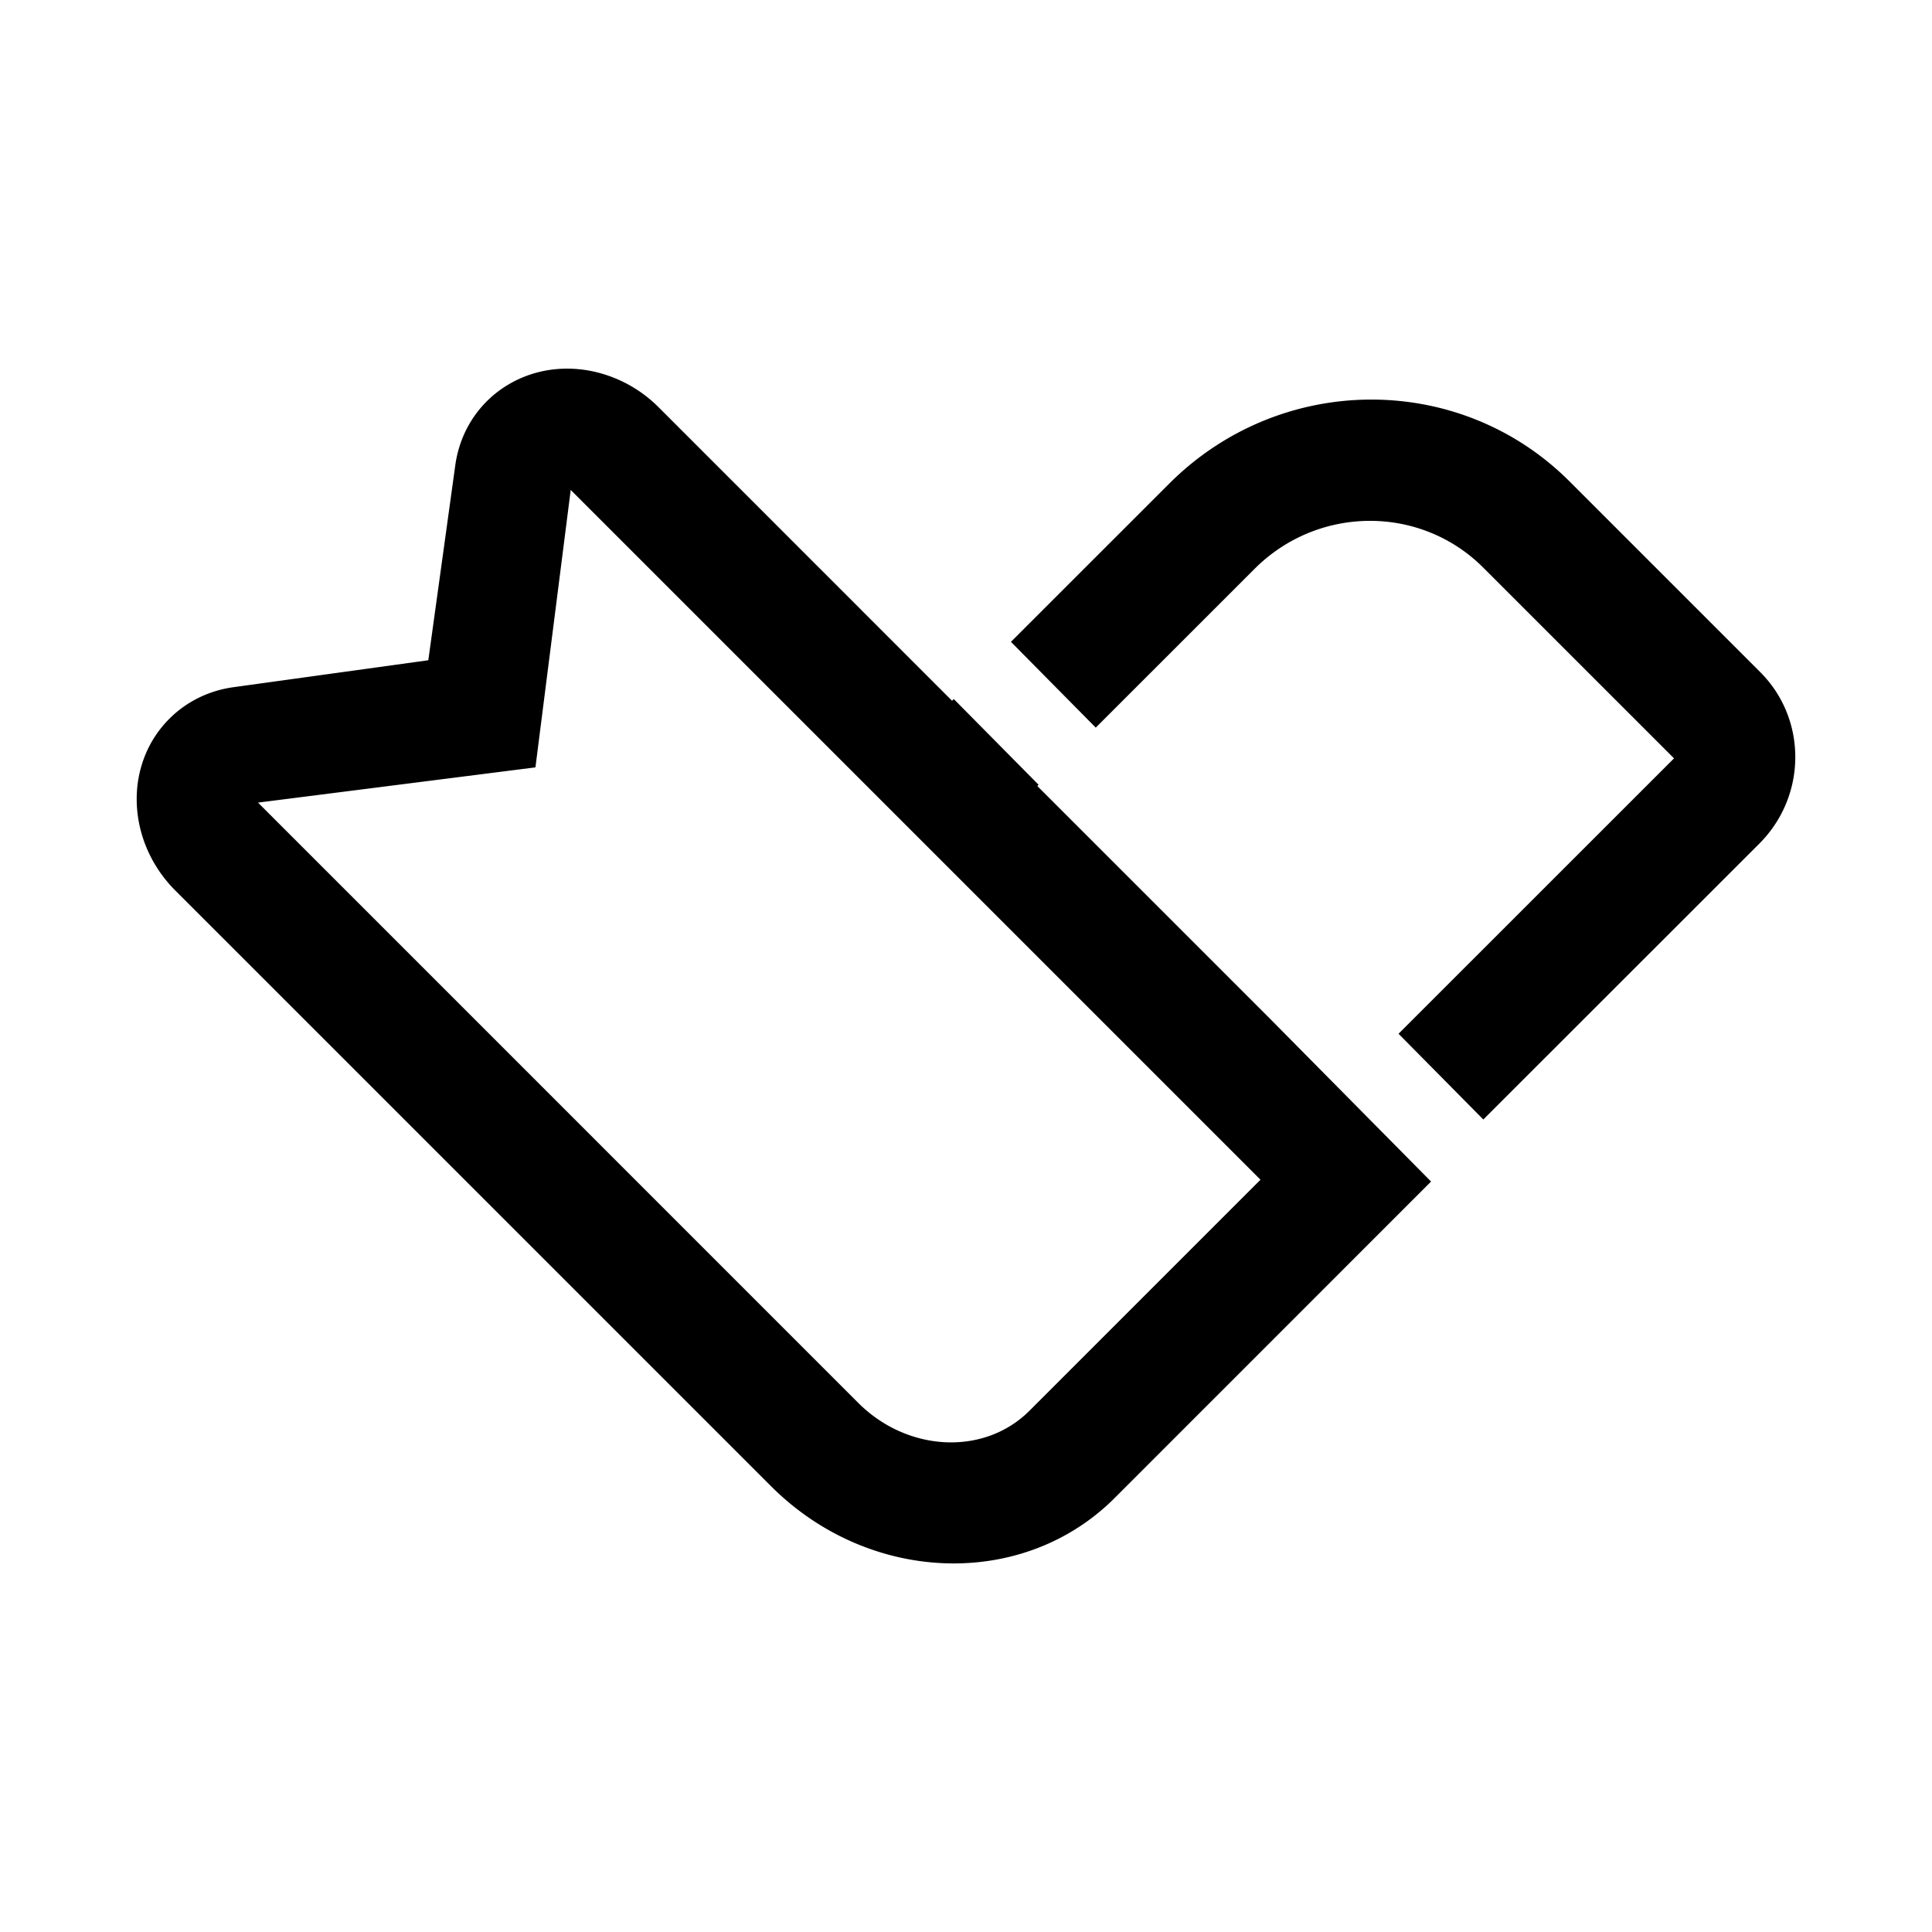 <!-- <?xml version="1.0" ?><svg viewBox="0 0 60 60" xmlns="http://www.w3.org/2000/svg"><rect fill="transparent" height="60" rx="10" width="60"/><path d="M16.58,45.75l-2.89,5a2.971,2.971,0,0,1-2.6,1.5,3.04,3.04,0,0,1-1.5-.4,3,3,0,0,1-1.09-4.1l1.15-2Z" fill="#f1f3f4"/><path d="M11.09,53.75A4.492,4.492,0,0,1,7.2,47L8.35,45a1.5,1.5,0,0,1,1.3-.752h6.93a1.5,1.5,0,0,1,1.3,2.25l-2.89,5A4.484,4.484,0,0,1,11.09,53.75Zm-.572-6.5L9.8,48.5a1.508,1.508,0,0,0,.543,2.055,1.537,1.537,0,0,0,2.042-.543l1.6-2.76Z"/><path d="M55.66,42.75a3,3,0,0,1-3,3H50.35l1.15,2a3,3,0,0,1-1.09,4.1,3.04,3.04,0,0,1-1.5.4,2.971,2.971,0,0,1-2.6-1.5l-2.89-5-3.46-6L30,22.5l3.46-6L46.88,39.75h5.78A3,3,0,0,1,55.66,42.75Z" fill="#f1f3f4"/><path d="M48.91,53.75a4.489,4.489,0,0,1-3.9-2.26L28.7,23.25a1.5,1.5,0,0,1,0-1.5l3.46-6a1.5,1.5,0,0,1,2.6,0l12.987,22.5H52.66a4.5,4.5,0,0,1,.269,8.992A4.492,4.492,0,0,1,48.91,53.75ZM31.732,22.5,47.609,50A1.5,1.5,0,1,0,50.2,48.5l-1.151-2a1.5,1.5,0,0,1,1.3-2.248h2.31a1.5,1.5,0,0,0,0-3H46.88a1.5,1.5,0,0,1-1.3-.75L33.46,19.5Z"/><path d="M43.42,45.75H7.34a3,3,0,0,1,0-6h5.78L26.54,16.5l-2.89-5a3,3,0,1,1,5.19-3L30,10.51,31.16,8.5a3,3,0,1,1,5.19,3l-2.89,5L30,22.5,20.04,39.75H39.96Z" fill="#f1f3f4"/><path d="M43.42,47.25H7.34a4.5,4.5,0,0,1,0-9h4.914L24.808,16.5l-2.457-4.25A4.5,4.5,0,0,1,30,7.526a4.5,4.5,0,0,1,7.649,4.723l-15.011,26H39.96a1.5,1.5,0,0,1,1.3.75l3.46,6a1.5,1.5,0,0,1-1.3,2.25Zm-36.08-6a1.5,1.5,0,0,0,0,3H40.823l-1.73-3H20.04a1.5,1.5,0,0,1-1.3-2.25l16.31-28.25a1.5,1.5,0,1,0-2.593-1.5L31.3,11.26a1.5,1.5,0,0,1-2.6,0l-1.16-2.01a1.5,1.5,0,1,0-2.592,1.5l2.89,5a1.5,1.5,0,0,1,0,1.5L14.419,40.5a1.5,1.5,0,0,1-1.3.75Z"/><path d="M39.96,41.25H20.04a1.5,1.5,0,0,1,0-3H39.96a1.5,1.5,0,1,1,0,3Z" /><path d="M39.961,41.25a1.5,1.5,0,0,1-1.3-.75L28.7,23.25a1.5,1.5,0,1,1,2.6-1.5L41.259,39a1.5,1.5,0,0,1-1.3,2.25Z" /><path d="M20.039,41.25a1.5,1.5,0,0,1-1.3-2.25l13.42-23.25a1.5,1.5,0,0,1,2.6,1.5L21.339,40.5A1.5,1.5,0,0,1,20.039,41.25Z"/></svg> -->

<svg t="1702188189440" class="icon" viewBox="0 0 1024 1024" version="1.1" xmlns="http://www.w3.org/2000/svg" p-id="13607" width="200" height="200"><path d="M313.88 196.754a69.973 69.973 0 0 1 35.23 19.139l155.502 155.526 0.902-0.926 44.958 45.446-0.658 0.683 122.368 122.368 86.309 87.259-167.741 167.765c-48.567 48.542-130.097 45.714-182.126-6.339L92.94 472.015c-26.014-26.039-27.453-66.804-3.17-91.063 9.07-9.094 20.943-14.921 33.963-16.725l103.278-14.287 14.287-103.278c4.827-34.84 37.303-57.173 72.558-49.908z m-11.386 62.903l-18.7 147.066-147.042 18.676 318.098 318.123c26.234 26.234 66.877 28.111 90.795 4.194l122.441-122.441-365.592-365.592z m529.359-4.535l101.108 101.108c24.966 24.966 24.747 65.682-0.488 90.917l-146.286 146.213-44.934-45.446 146.018-145.969-101.132-101.108c-33.28-33.28-87.528-32.987-121.173 0.658l-84.187 84.163-44.958-45.47 83.919-83.87c58.904-58.904 153.844-59.441 212.114-1.195z" p-id="13608"></path></svg>
